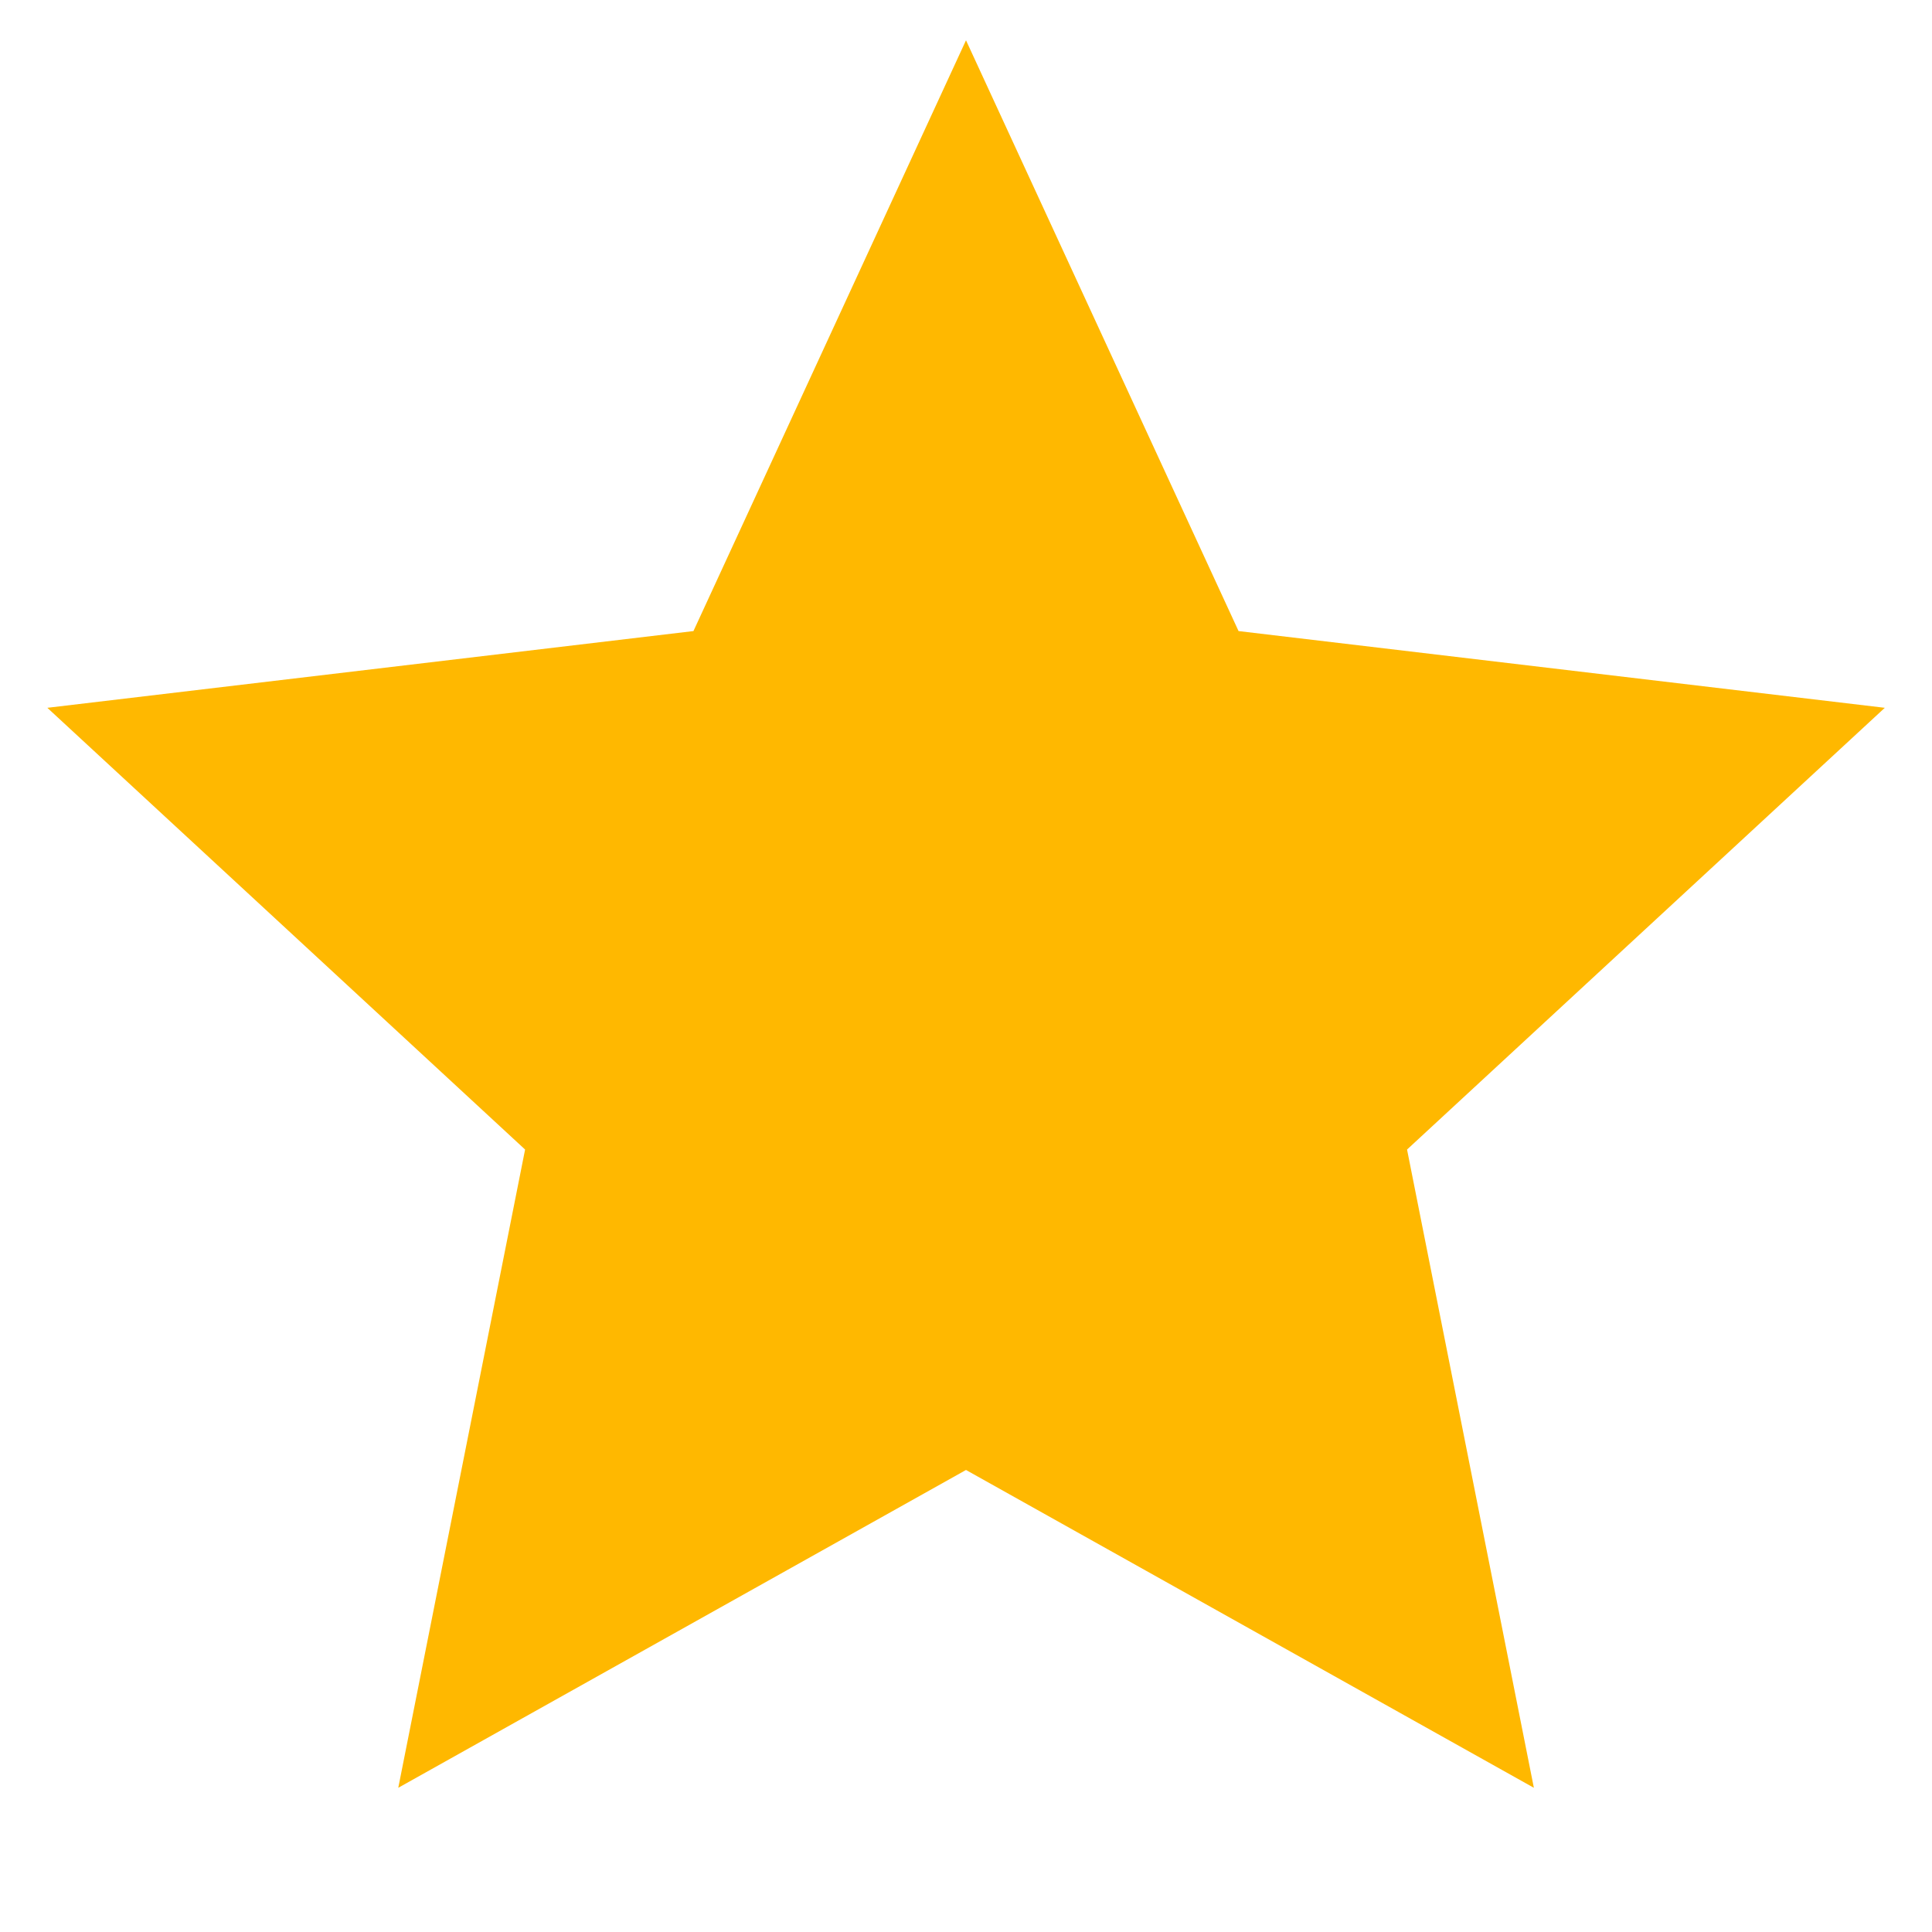 <svg width="14" height="14" viewBox="0 0 14 14" fill="none" xmlns="http://www.w3.org/2000/svg">
<g id="Frame">
<path id="Vector" d="M7 10.652L2.886 12.955L3.805 8.33L0.343 5.129L5.025 4.573L7 0.292L8.975 4.573L13.658 5.129L10.196 8.33L11.115 12.955L7 10.652Z" fill="#FFB800"/>
</g>
</svg>
